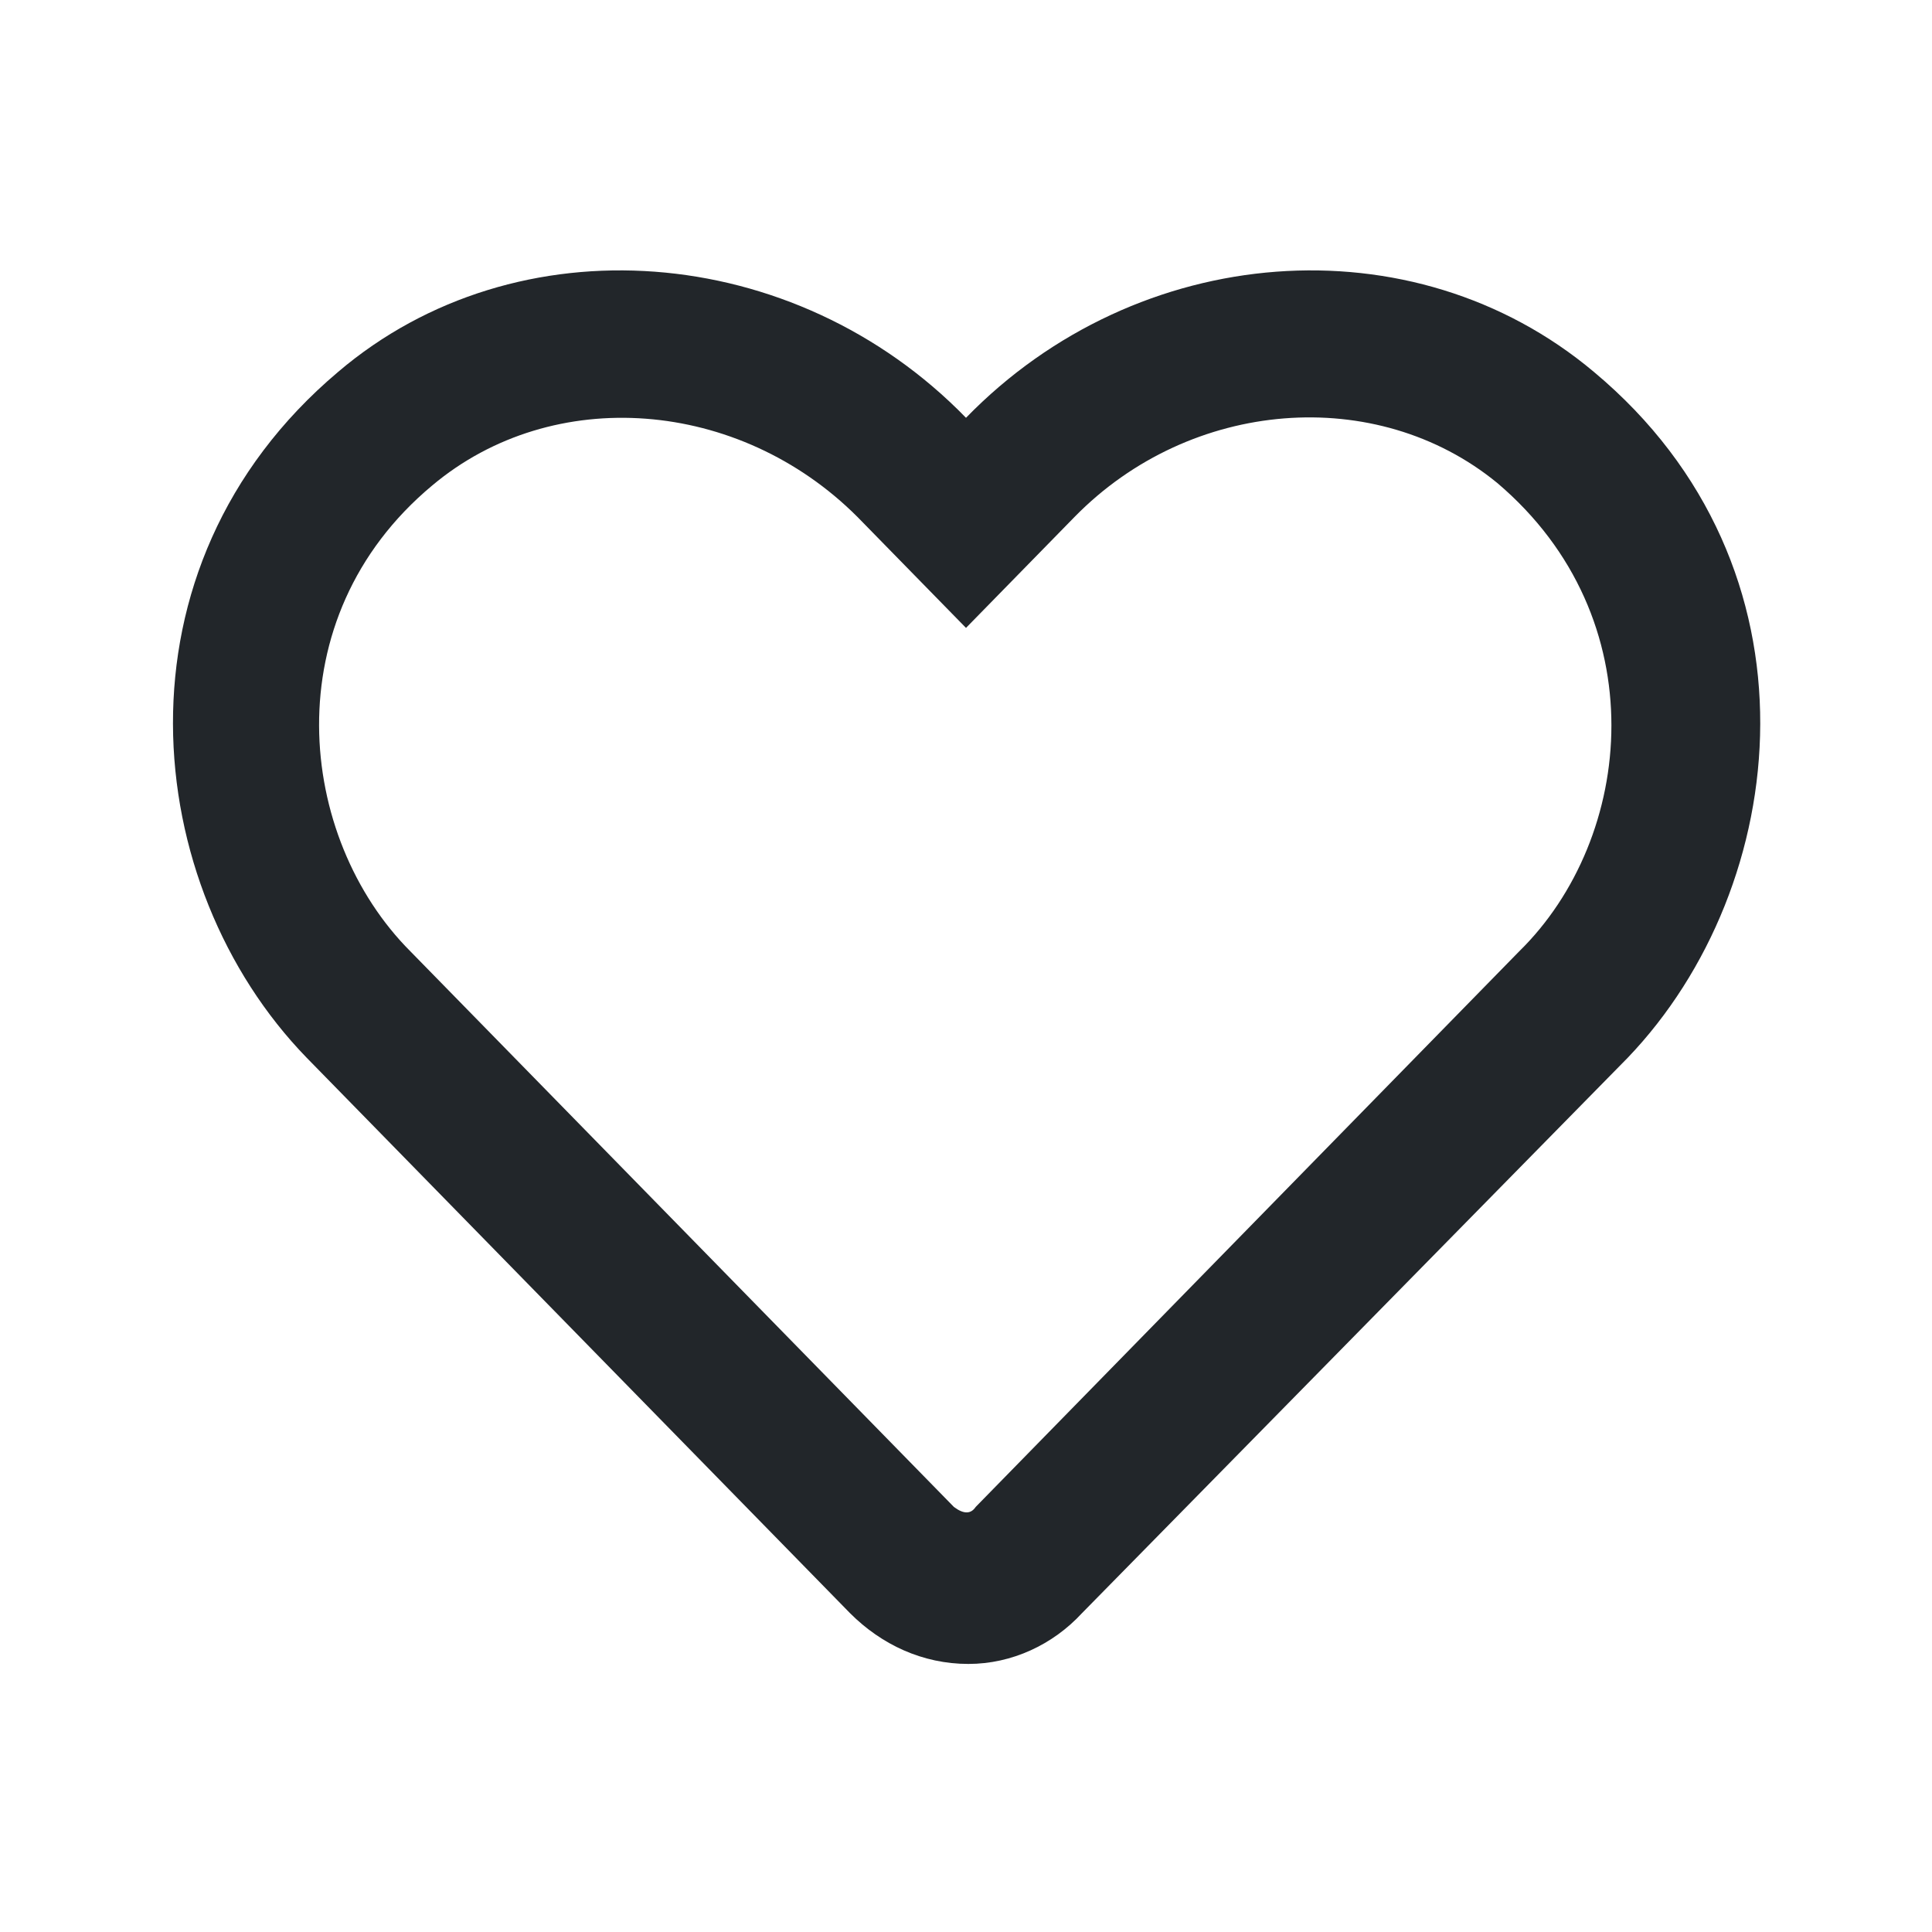 <?xml version="1.0" encoding="utf-8"?>
<!-- Generator: Adobe Illustrator 25.2.0, SVG Export Plug-In . SVG Version: 6.00 Build 0)  -->
<svg version="1.1" id="Layer_1" xmlns="http://www.w3.org/2000/svg" xmlns:xlink="http://www.w3.org/1999/xlink" x="0px" y="0px"
	 viewBox="0 0 80 80" style="enable-background:new 0 0 80 80;" xml:space="preserve">
<style type="text/css">
	.st0{fill:#22262A;}
</style>
<path class="st0" d="M302.7-70.4c-1.8,0-3.1,1.4-3.1,3.1c0,1.8,1.3,3.1,3.1,3.1c1.7,0,3.1-1.3,3.1-3.1
	C305.8-69,304.3-70.4,302.7-70.4z M335.6-70.4c-1.8,0-3.1,1.4-3.1,3.1c0,1.8,1.3,3.1,3.1,3.1c1.7,0,3.1-1.3,3.1-3.1
	C338.7-69,337.3-70.4,335.6-70.4z M335.6-70.4c-1.8,0-3.1,1.4-3.1,3.1c0,1.8,1.3,3.1,3.1,3.1c1.7,0,3.1-1.3,3.1-3.1
	C338.7-69,337.3-70.4,335.6-70.4z M302.7-70.4c-1.8,0-3.1,1.4-3.1,3.1c0,1.8,1.3,3.1,3.1,3.1c1.7,0,3.1-1.3,3.1-3.1
	C305.8-69,304.3-70.4,302.7-70.4z M335.6-70.4c-1.8,0-3.1,1.4-3.1,3.1c0,1.8,1.3,3.1,3.1,3.1c1.7,0,3.1-1.3,3.1-3.1
	C338.7-69,337.3-70.4,335.6-70.4z M302.7-70.4c-1.8,0-3.1,1.4-3.1,3.1c0,1.8,1.3,3.1,3.1,3.1c1.7,0,3.1-1.3,3.1-3.1
	C305.8-69,304.3-70.4,302.7-70.4z M302.7-70.4c-1.8,0-3.1,1.4-3.1,3.1c0,1.8,1.3,3.1,3.1,3.1c1.7,0,3.1-1.3,3.1-3.1
	C305.8-69,304.3-70.4,302.7-70.4z M335.6-70.4c-1.8,0-3.1,1.4-3.1,3.1c0,1.8,1.3,3.1,3.1,3.1c1.7,0,3.1-1.3,3.1-3.1
	C338.7-69,337.3-70.4,335.6-70.4z M335.6-70.4c-1.8,0-3.1,1.4-3.1,3.1c0,1.8,1.3,3.1,3.1,3.1c1.7,0,3.1-1.3,3.1-3.1
	C338.7-69,337.3-70.4,335.6-70.4z M302.7-70.4c-1.8,0-3.1,1.4-3.1,3.1c0,1.8,1.3,3.1,3.1,3.1c1.7,0,3.1-1.3,3.1-3.1
	C305.8-69,304.3-70.4,302.7-70.4z"/>
<path class="st0" d="M346.8-116.7h-52.3l-1.2-5.7c-0.2-1.4-1.5-2.6-3-2.6h-12.9c-0.9,0-1.5,0.8-1.5,1.5v3.1c0,0.9,0.6,1.5,1.5,1.5
	h10.3l8.9,45.8c-1.4,1.5-2.2,3.5-2.2,5.7c0,4.6,3.6,8.2,8.2,8.2c4.5,0,8.2-3.6,8.2-8.2c0-1.2-0.5-3-1.2-4.1h18.6c-0.6,1.2-1,3-1,4.1
	c0,4.6,3.6,8.2,8.2,8.2c4.5,0,8.2-3.6,8.2-8.2c0-2.3-1-4.4-2.6-5.9l0.1-0.5c0.4-1.9-1-3.9-3.1-3.9H302l-1.2-6.2H341
	c1.5,0,2.7-0.9,3.1-2.3l5.8-26.7C350.2-114.8,348.8-116.7,346.8-116.7z M335.6-70.4c1.7,0,3.1,1.4,3.1,3.1c0,1.8-1.4,3.1-3.1,3.1
	c-1.8,0-3.1-1.3-3.1-3.1C332.5-69,333.8-70.4,335.6-70.4z M302.7-70.4c1.7,0,3.1,1.4,3.1,3.1c0,1.8-1.4,3.1-3.1,3.1
	c-1.8,0-3.1-1.3-3.1-3.1C299.6-69,300.9-70.4,302.7-70.4z M338.5-90h-39l-4-20.6H343L338.5-90z"/>
<path class="st0" d="M66,15.4c-7.5-6.3-18.9-5.4-26,1.9C32.9,10,21.4,9.1,14,15.4c-9.6,8.1-8.2,21.3-1.3,28.4l22.5,23
	c1.3,1.3,3,2.1,4.9,2.1c1.8,0,3.5-0.8,4.7-2.1l22.6-23C74.2,36.7,75.7,23.5,66,15.4z M62.9,39.4l-22.5,23c-0.2,0.3-0.5,0.3-0.9,0
	L17,39.4c-4.7-4.7-5.7-13.8,0.9-19.3c5-4.2,12.7-3.6,17.6,1.3l4.5,4.6l4.5-4.6C49.3,16.5,57,15.9,62,20
	C68.6,25.6,67.7,34.7,62.9,39.4z"/>
</svg>
